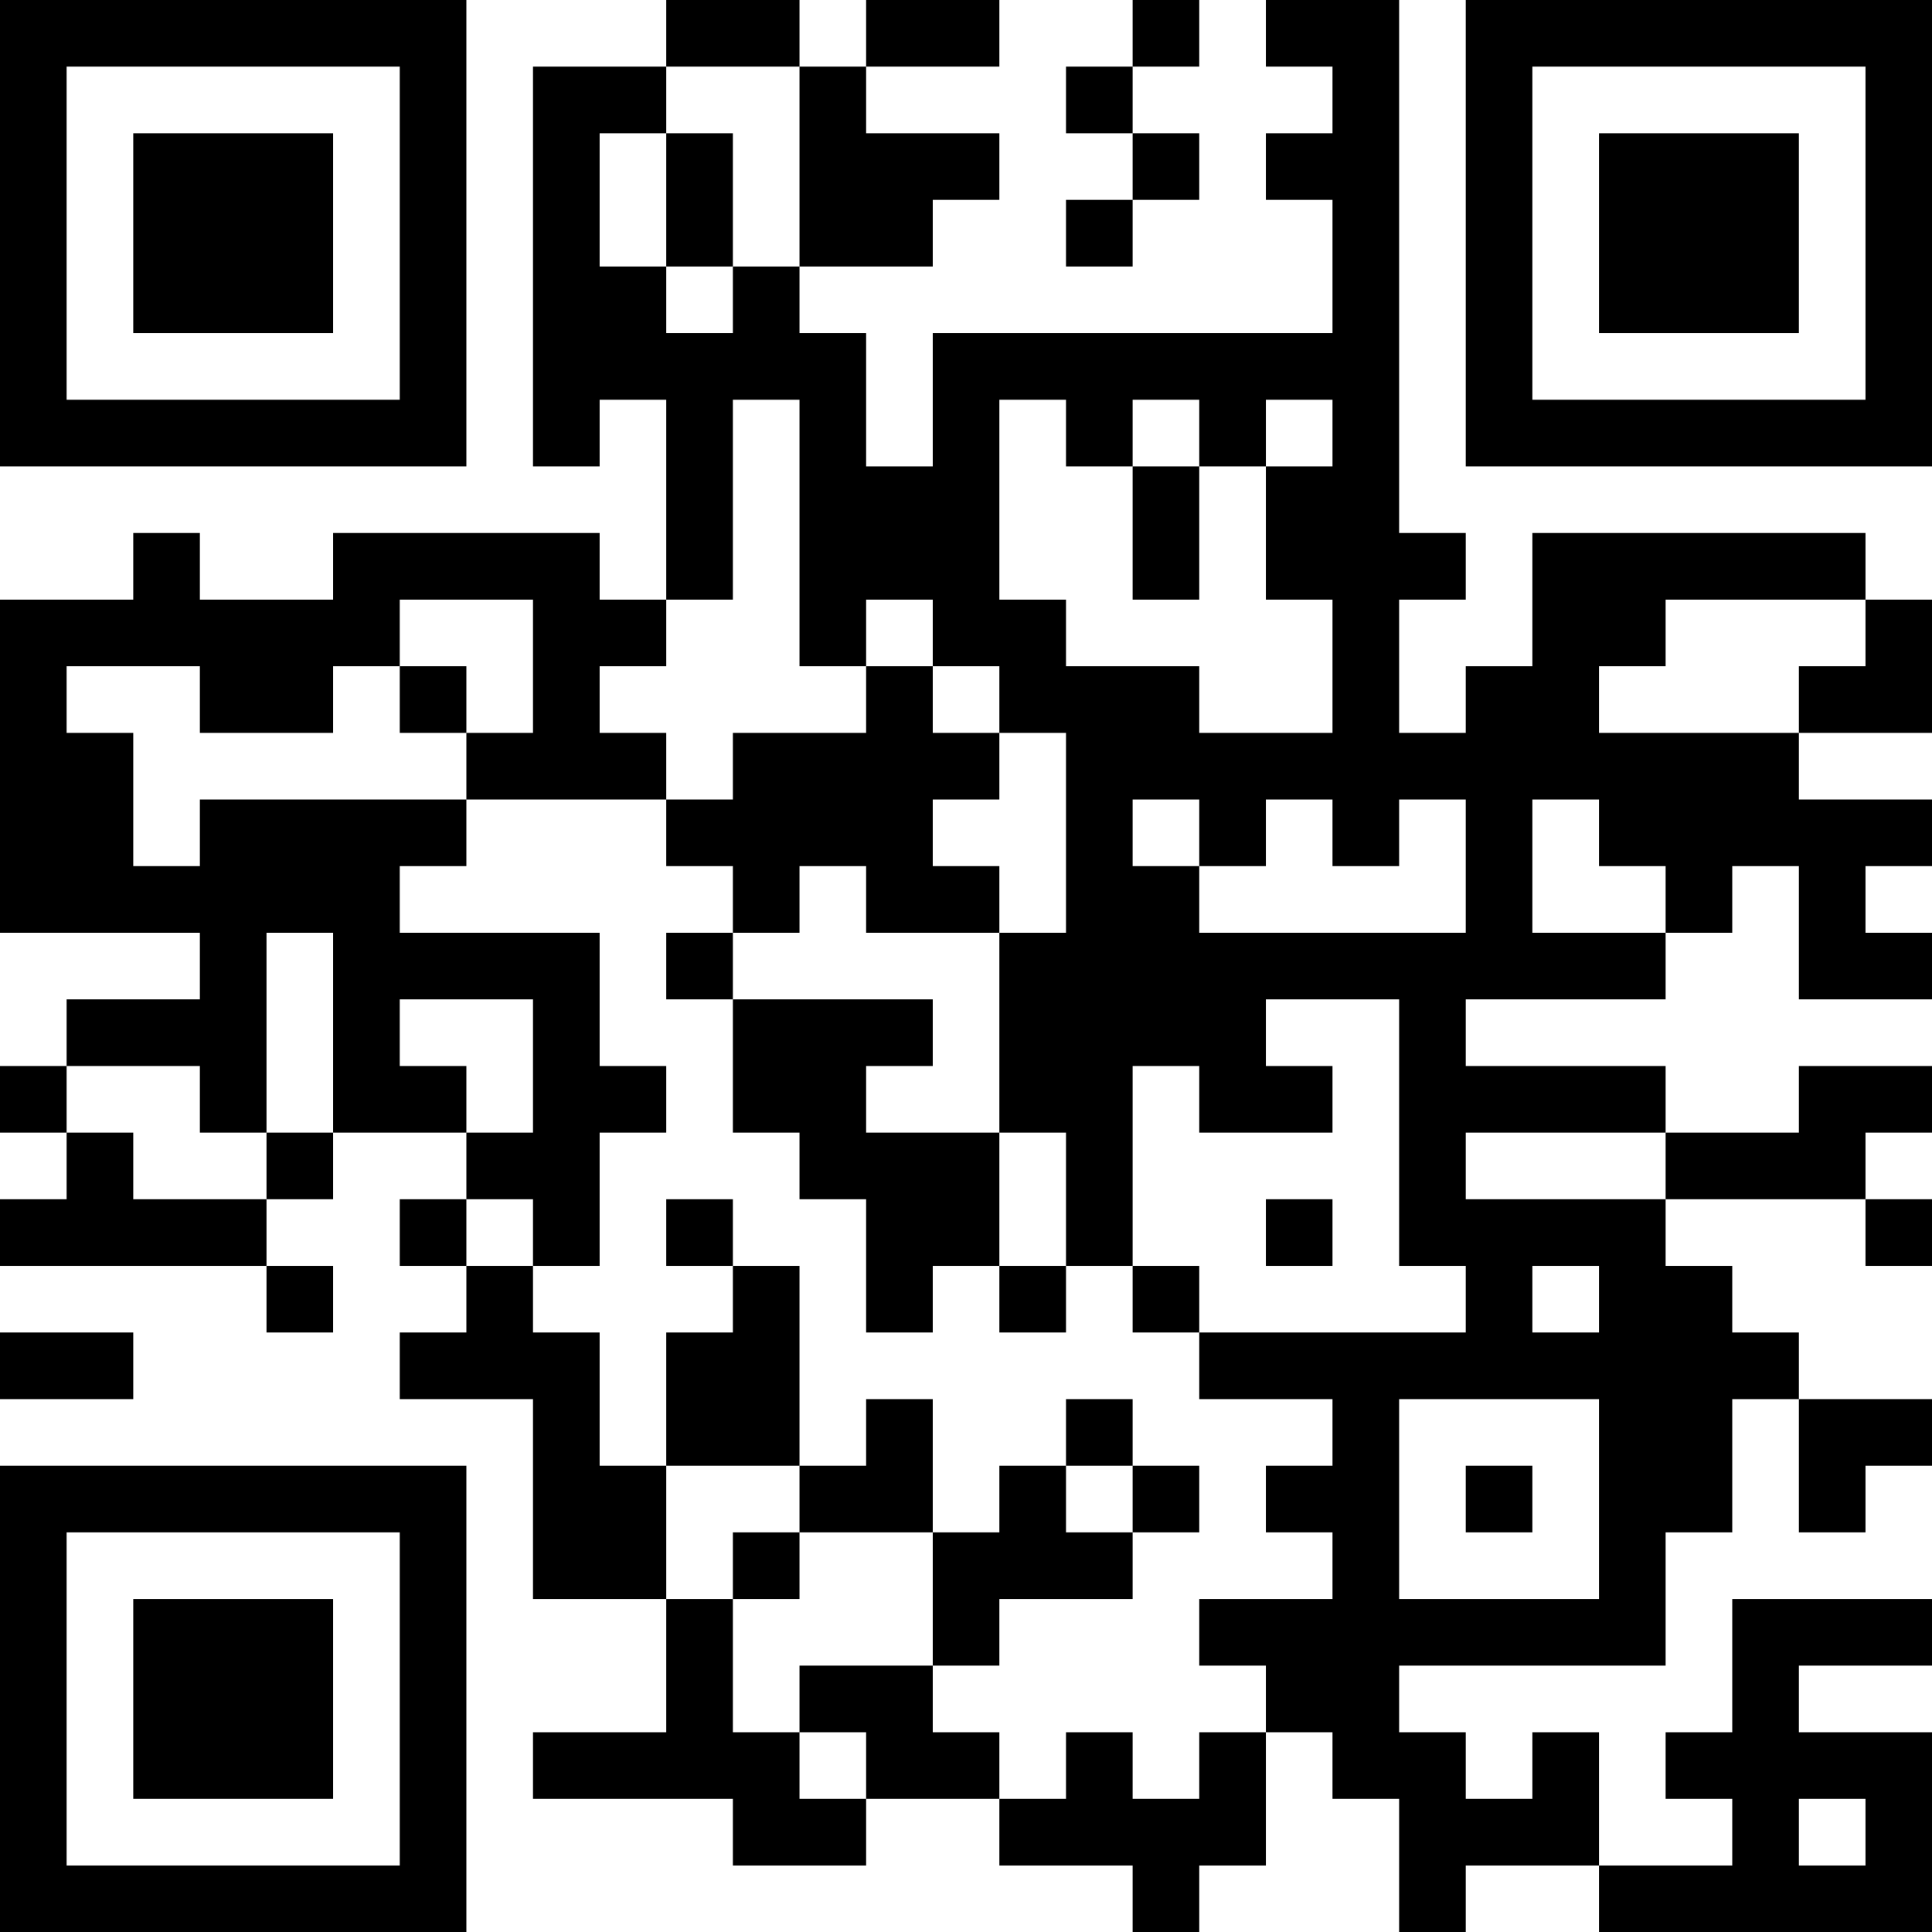 <?xml version="1.0" encoding="UTF-8"?>
<svg xmlns="http://www.w3.org/2000/svg" version="1.1" width="200" height="200" viewBox="0 0 200 200"><rect x="0" y="0" width="200" height="200" fill="#ffffff"/><g transform="scale(6.897)"><g transform="translate(0,0)"><path fill-rule="evenodd" d="M10 0L10 1L8 1L8 7L9 7L9 6L10 6L10 9L9 9L9 8L5 8L5 9L3 9L3 8L2 8L2 9L0 9L0 14L3 14L3 15L1 15L1 16L0 16L0 17L1 17L1 18L0 18L0 19L4 19L4 20L5 20L5 19L4 19L4 18L5 18L5 17L7 17L7 18L6 18L6 19L7 19L7 20L6 20L6 21L8 21L8 24L10 24L10 26L8 26L8 27L11 27L11 28L13 28L13 27L15 27L15 28L17 28L17 29L18 29L18 28L19 28L19 26L20 26L20 27L21 27L21 29L22 29L22 28L24 28L24 29L29 29L29 26L27 26L27 25L29 25L29 24L26 24L26 26L25 26L25 27L26 27L26 28L24 28L24 26L23 26L23 27L22 27L22 26L21 26L21 25L25 25L25 23L26 23L26 21L27 21L27 23L28 23L28 22L29 22L29 21L27 21L27 20L26 20L26 19L25 19L25 18L28 18L28 19L29 19L29 18L28 18L28 17L29 17L29 16L27 16L27 17L25 17L25 16L22 16L22 15L25 15L25 14L26 14L26 13L27 13L27 15L29 15L29 14L28 14L28 13L29 13L29 12L27 12L27 11L29 11L29 9L28 9L28 8L23 8L23 10L22 10L22 11L21 11L21 9L22 9L22 8L21 8L21 0L19 0L19 1L20 1L20 2L19 2L19 3L20 3L20 5L14 5L14 7L13 7L13 5L12 5L12 4L14 4L14 3L15 3L15 2L13 2L13 1L15 1L15 0L13 0L13 1L12 1L12 0ZM17 0L17 1L16 1L16 2L17 2L17 3L16 3L16 4L17 4L17 3L18 3L18 2L17 2L17 1L18 1L18 0ZM10 1L10 2L9 2L9 4L10 4L10 5L11 5L11 4L12 4L12 1ZM10 2L10 4L11 4L11 2ZM11 6L11 9L10 9L10 10L9 10L9 11L10 11L10 12L7 12L7 11L8 11L8 9L6 9L6 10L5 10L5 11L3 11L3 10L1 10L1 11L2 11L2 13L3 13L3 12L7 12L7 13L6 13L6 14L9 14L9 16L10 16L10 17L9 17L9 19L8 19L8 18L7 18L7 19L8 19L8 20L9 20L9 22L10 22L10 24L11 24L11 26L12 26L12 27L13 27L13 26L12 26L12 25L14 25L14 26L15 26L15 27L16 27L16 26L17 26L17 27L18 27L18 26L19 26L19 25L18 25L18 24L20 24L20 23L19 23L19 22L20 22L20 21L18 21L18 20L22 20L22 19L21 19L21 15L19 15L19 16L20 16L20 17L18 17L18 16L17 16L17 19L16 19L16 17L15 17L15 14L16 14L16 11L15 11L15 10L14 10L14 9L13 9L13 10L12 10L12 6ZM15 6L15 9L16 9L16 10L18 10L18 11L20 11L20 9L19 9L19 7L20 7L20 6L19 6L19 7L18 7L18 6L17 6L17 7L16 7L16 6ZM17 7L17 9L18 9L18 7ZM25 9L25 10L24 10L24 11L27 11L27 10L28 10L28 9ZM6 10L6 11L7 11L7 10ZM13 10L13 11L11 11L11 12L10 12L10 13L11 13L11 14L10 14L10 15L11 15L11 17L12 17L12 18L13 18L13 20L14 20L14 19L15 19L15 20L16 20L16 19L15 19L15 17L13 17L13 16L14 16L14 15L11 15L11 14L12 14L12 13L13 13L13 14L15 14L15 13L14 13L14 12L15 12L15 11L14 11L14 10ZM17 12L17 13L18 13L18 14L22 14L22 12L21 12L21 13L20 13L20 12L19 12L19 13L18 13L18 12ZM23 12L23 14L25 14L25 13L24 13L24 12ZM4 14L4 17L3 17L3 16L1 16L1 17L2 17L2 18L4 18L4 17L5 17L5 14ZM6 15L6 16L7 16L7 17L8 17L8 15ZM22 17L22 18L25 18L25 17ZM10 18L10 19L11 19L11 20L10 20L10 22L12 22L12 23L11 23L11 24L12 24L12 23L14 23L14 25L15 25L15 24L17 24L17 23L18 23L18 22L17 22L17 21L16 21L16 22L15 22L15 23L14 23L14 21L13 21L13 22L12 22L12 19L11 19L11 18ZM19 18L19 19L20 19L20 18ZM17 19L17 20L18 20L18 19ZM23 19L23 20L24 20L24 19ZM0 20L0 21L2 21L2 20ZM21 21L21 24L24 24L24 21ZM16 22L16 23L17 23L17 22ZM22 22L22 23L23 23L23 22ZM27 27L27 28L28 28L28 27ZM0 0L0 7L7 7L7 0ZM1 1L1 6L6 6L6 1ZM2 2L2 5L5 5L5 2ZM22 0L22 7L29 7L29 0ZM23 1L23 6L28 6L28 1ZM24 2L24 5L27 5L27 2ZM0 22L0 29L7 29L7 22ZM1 23L1 28L6 28L6 23ZM2 24L2 27L5 27L5 24Z" fill="#000000"/></g></g></svg>
